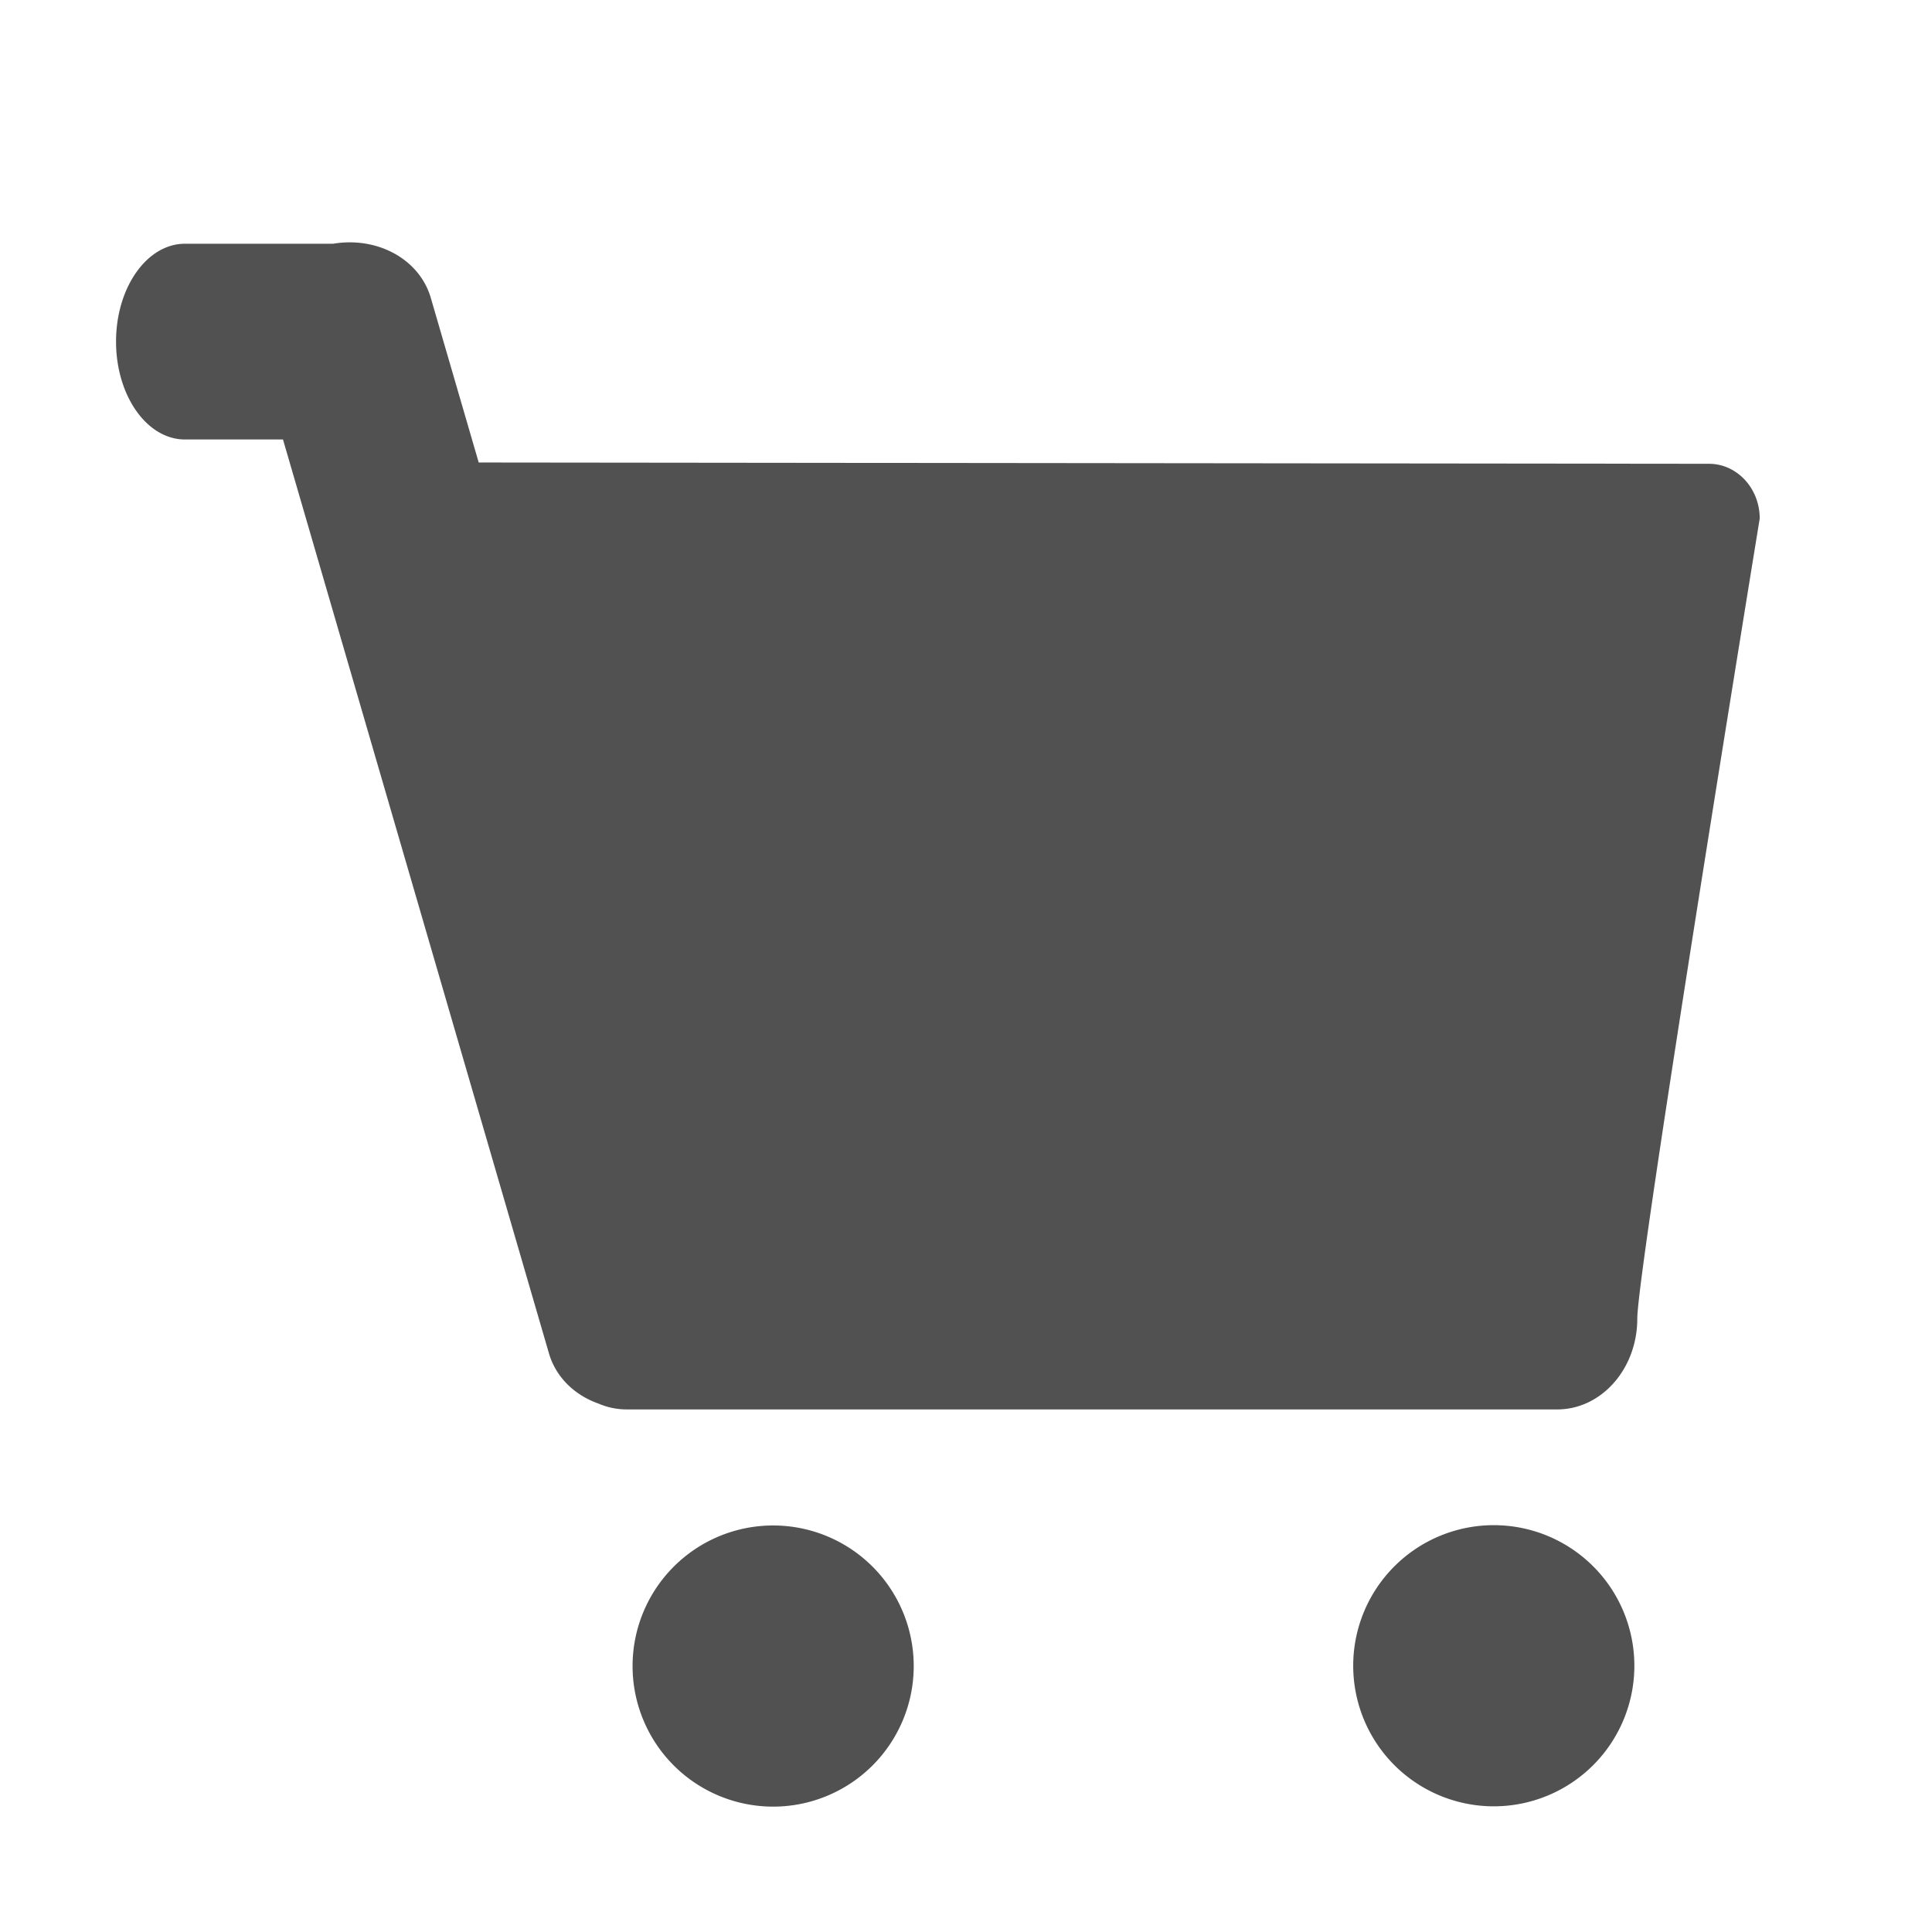 <?xml version="1.0" standalone="no"?><!DOCTYPE svg PUBLIC "-//W3C//DTD SVG 1.1//EN" "http://www.w3.org/Graphics/SVG/1.1/DTD/svg11.dtd"><svg t="1517218709773" class="icon" style="" viewBox="0 0 1024 1024" version="1.1" xmlns="http://www.w3.org/2000/svg" p-id="4184" xmlns:xlink="http://www.w3.org/1999/xlink" width="128" height="128"><defs><style type="text/css"></style></defs><path d="M932.688 274.825c0-16.021-12.054-29.008-26.923-29.008l-652.037-0.685-25.382-87.215c-6.014-20.666-28.418-32.652-51.786-28.729l-78.535 0c-20.169 0-36.52 23.224-36.52 51.872 0 28.648 16.349 51.872 36.52 51.872l51.961 0 140.956 484.339c3.711 12.75 13.663 22.196 26.228 26.645 4.669 2.003 9.728 3.108 15.016 3.108l493.168 0c23.439 0 42.442-21.535 42.442-48.102C867.795 672.359 932.688 274.825 932.688 274.825zM409.785 883.04m-74.508 0a72.811 72.811 0 1 0 149.016 0 72.811 72.811 0 1 0-149.016 0ZM791.737 882.879m-74.508 0a72.811 72.811 0 1 0 149.016 0 72.811 72.811 0 1 0-149.016 0Z" p-id="4185" fill="#515151"></path></svg>